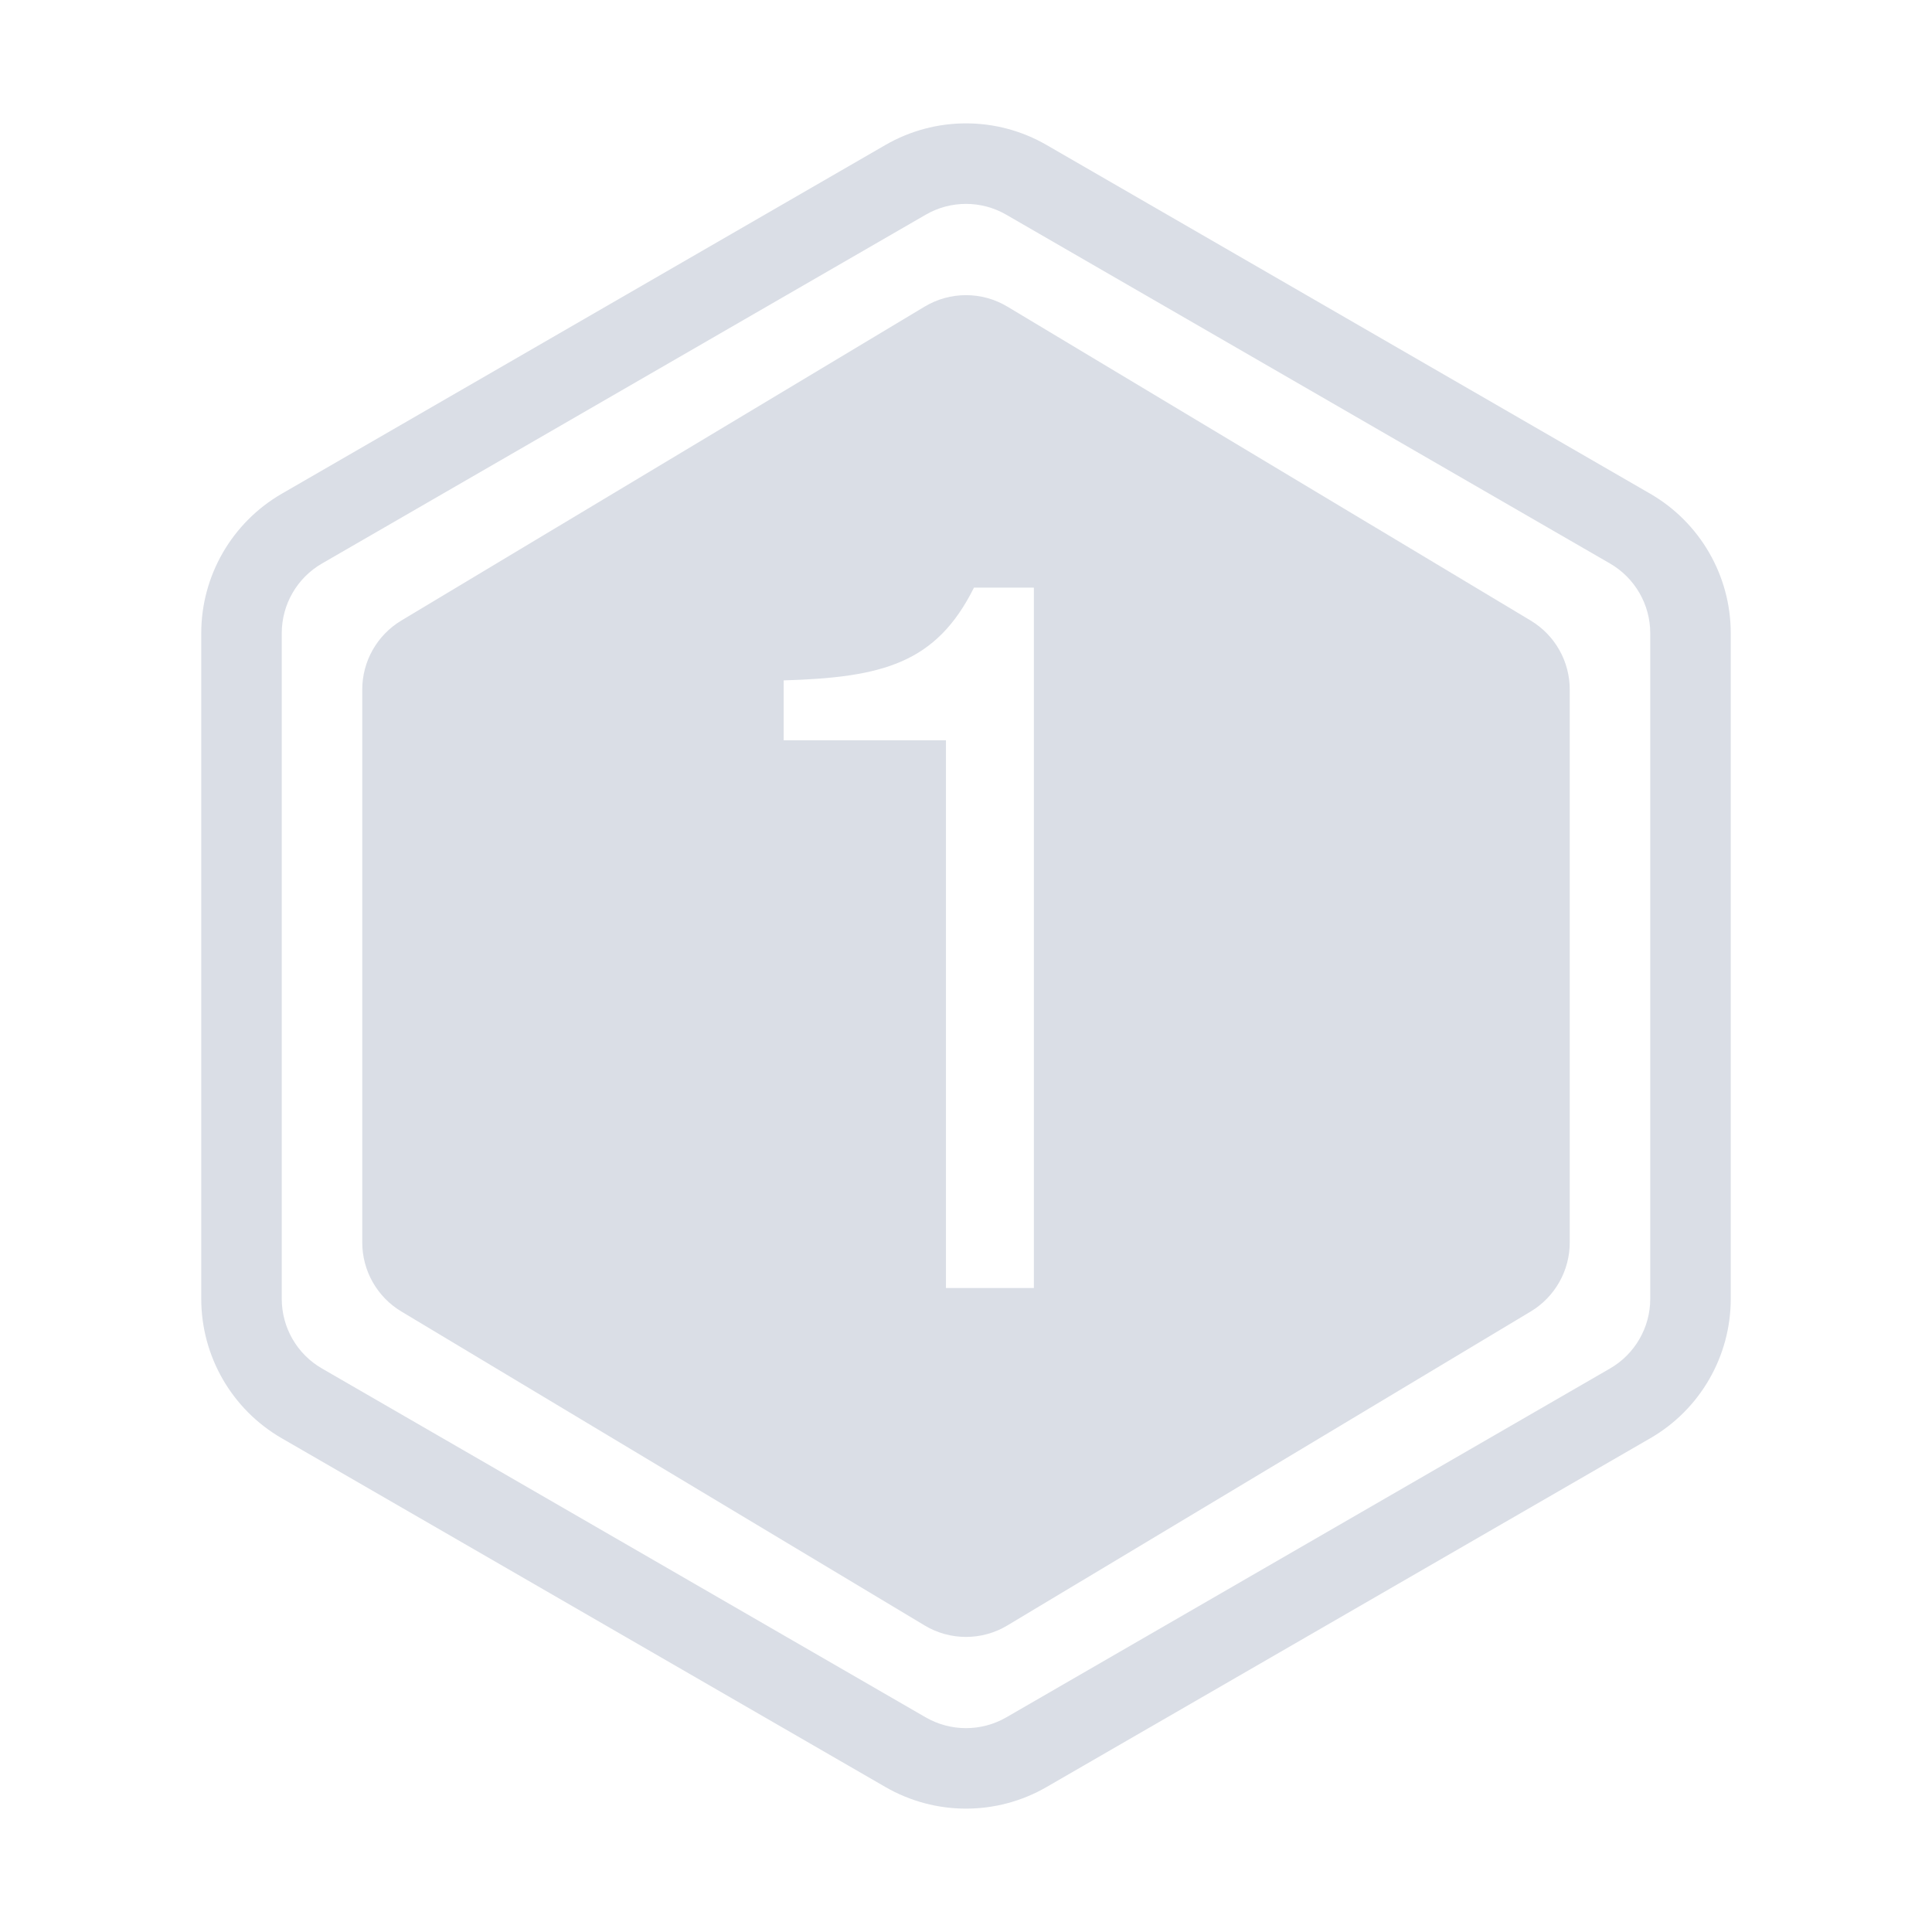 <svg width="1em" height="1em" viewBox="0 0 24 24" fill="none" xmlns="http://www.w3.org/2000/svg">
<path fill-rule="evenodd" clip-rule="evenodd" d="M11.5 2.667C11.809 2.488 12.191 2.488 12.5 2.667L20 7C20.309 7.179 20.5 7.509 20.5 7.866V16.134C20.5 16.491 20.309 16.822 20 17L12.5 21.334C12.191 21.512 11.809 21.512 11.5 21.334L4 17C3.69 16.822 3.5 16.491 3.5 16.134V7.866C3.5 7.509 3.69 7.179 4 7L11.5 2.667ZM13.001 1.801C12.382 1.443 11.618 1.443 10.999 1.801L3.499 6.134C2.881 6.492 2.5 7.152 2.5 7.866V16.134C2.5 16.849 2.881 17.509 3.499 17.866L10.999 22.199C11.618 22.557 12.382 22.557 13.001 22.199L20.501 17.866C21.119 17.509 21.5 16.849 21.5 16.134V7.866C21.5 7.152 21.119 6.492 20.501 6.134L13.001 1.801ZM4.5 8.566C4.5 8.215 4.684 7.89 4.985 7.709L11.486 3.809C11.802 3.619 12.198 3.619 12.514 3.809L19.015 7.709C19.316 7.89 19.5 8.215 19.5 8.566V15.434C19.5 15.785 19.316 16.111 19.015 16.292L12.514 20.192C12.198 20.382 11.802 20.382 11.486 20.192L4.986 16.292C4.684 16.111 4.5 15.785 4.5 15.434V8.566ZM12.843 16H11.751V9.196H9.735V8.452C10.971 8.416 11.631 8.236 12.099 7.3H12.843V16Z" fill="#DADEE6"/>
</svg>
